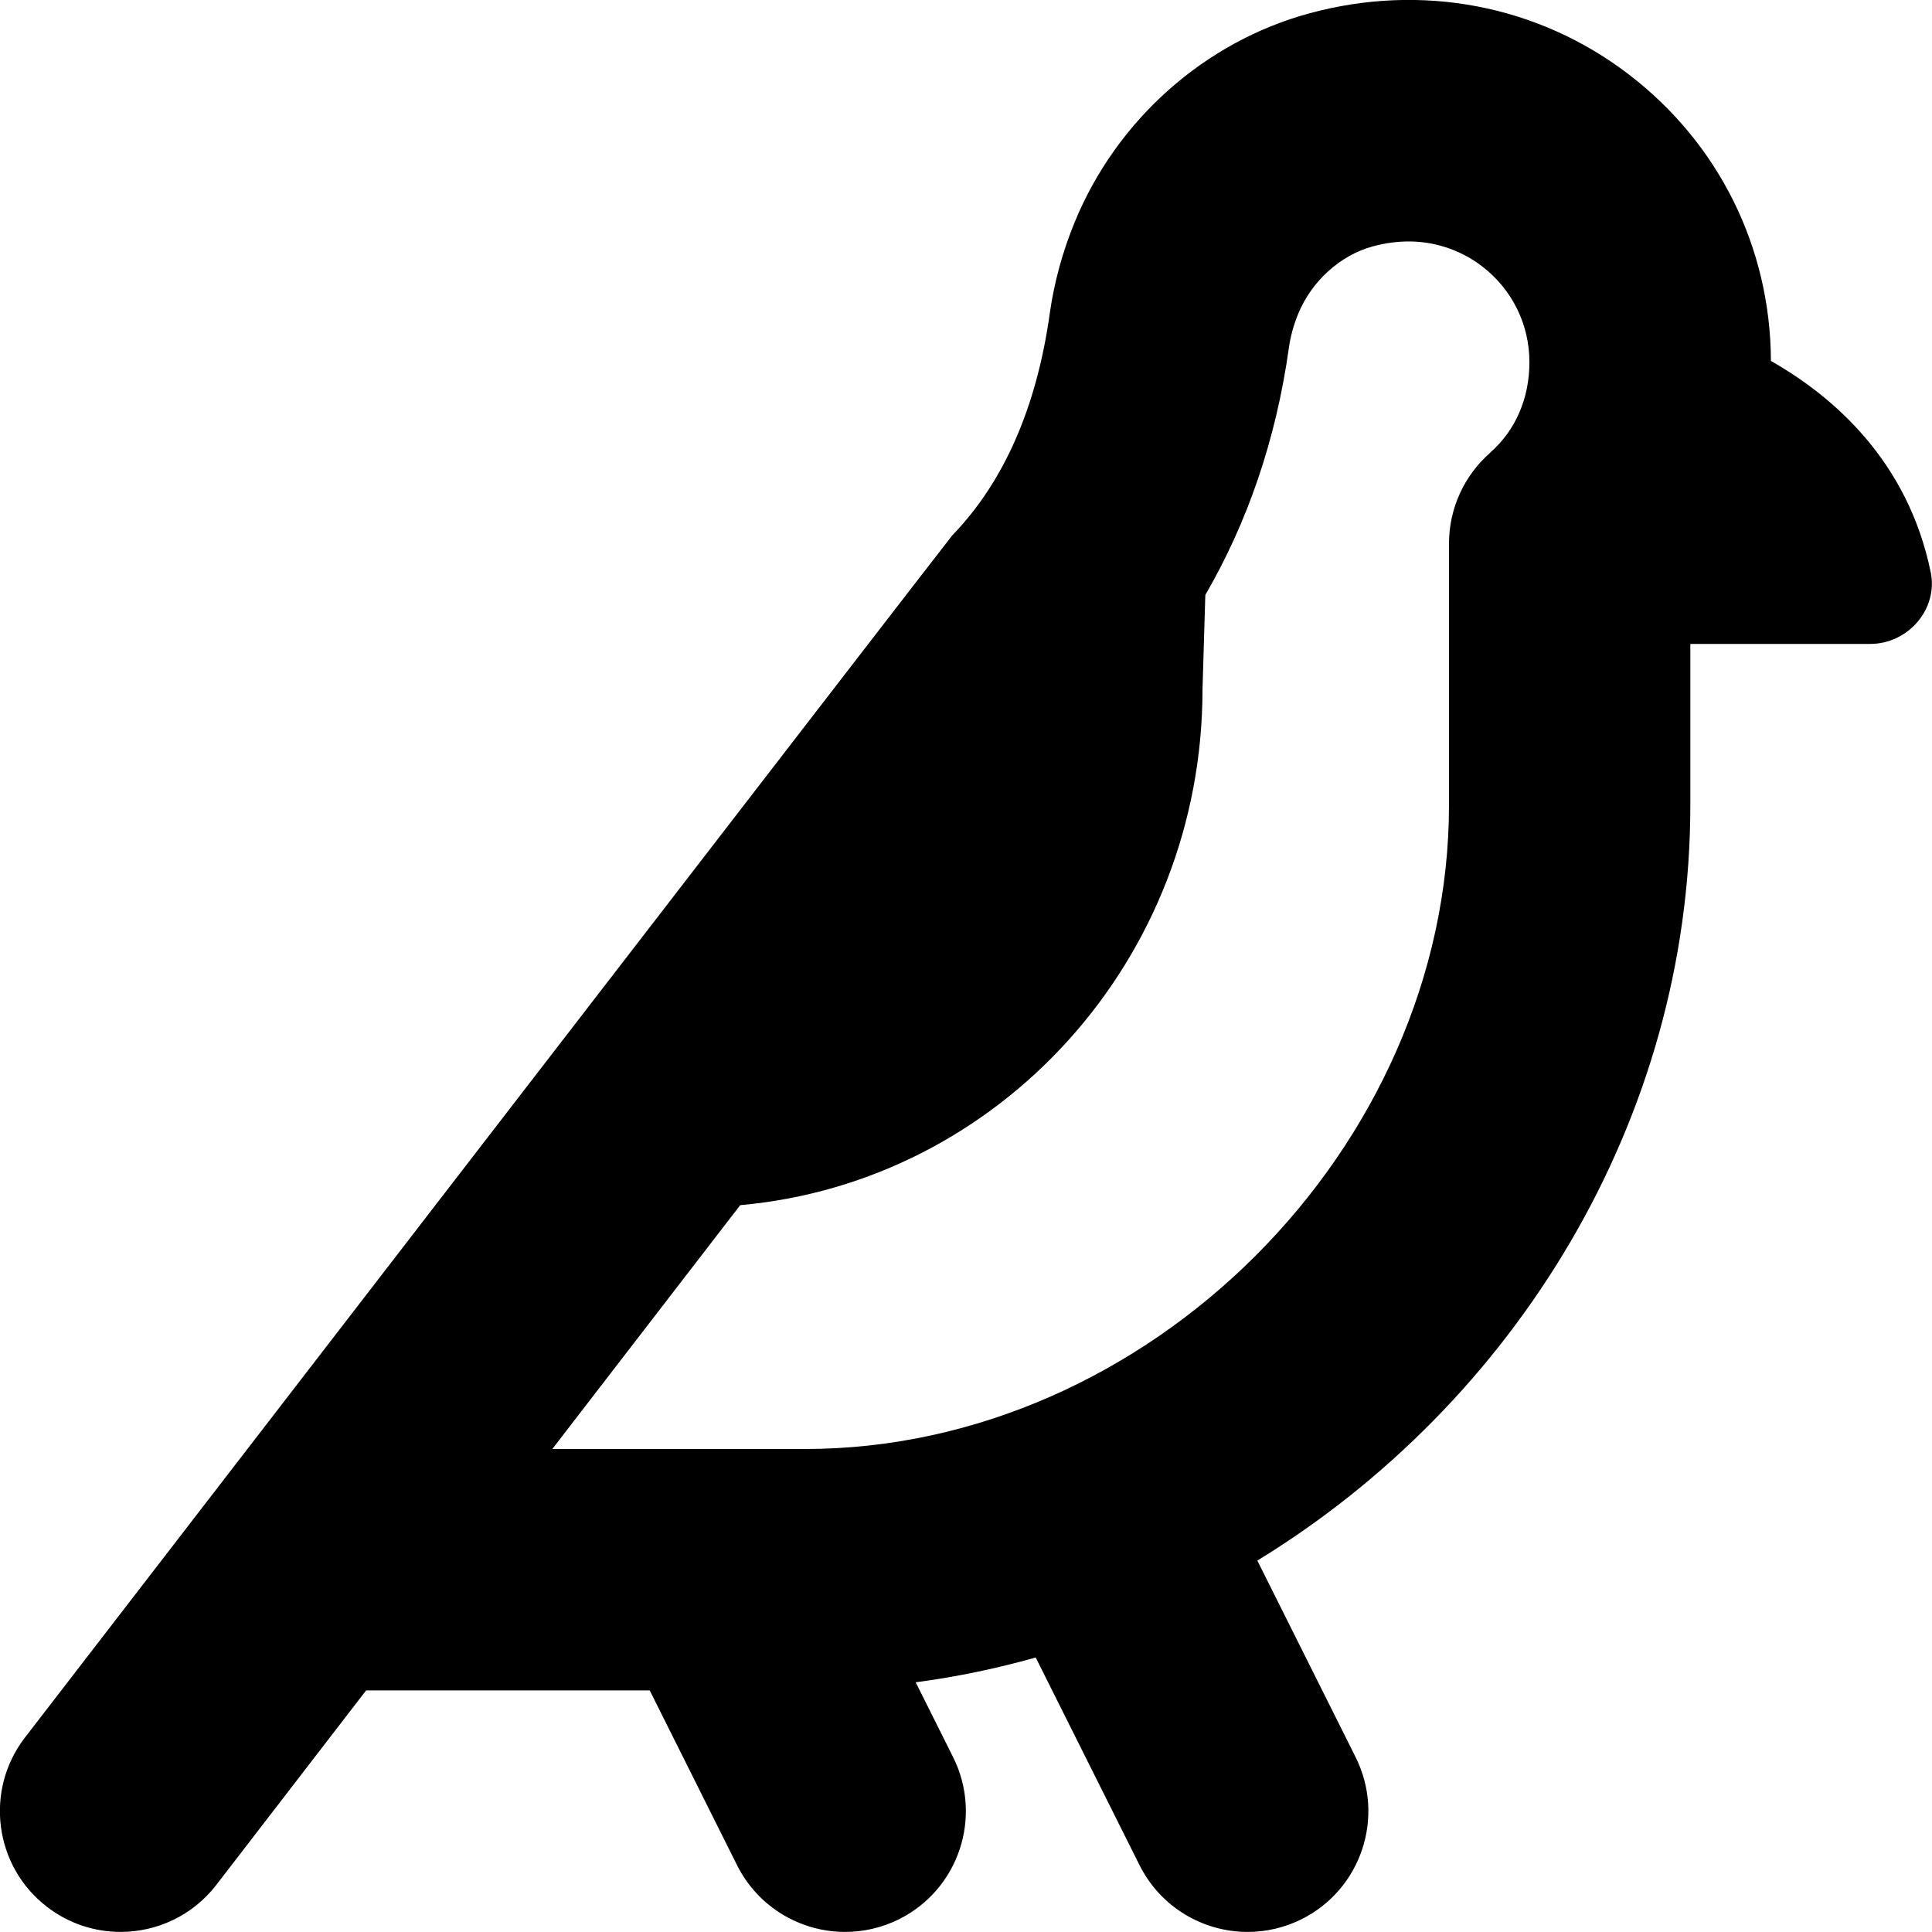 <?xml version="1.0" encoding="UTF-8"?>
<svg xmlns="http://www.w3.org/2000/svg" id="Layer_1" data-name="Layer 1" viewBox="0 0 24 24">
  <path d="m21.999,4.483c-.005-1.408-.648-2.705-1.769-3.561-1.125-.86-2.571-1.136-3.966-.756-1.303.355-2.393,1.325-2.914,2.594-.151.368-.255.748-.309,1.131-.163,1.168-.57,2.097-1.212,2.76-.039.041-11.518,14.932-11.518,14.932-.506.656-.384,1.599.272,2.104.273.21.595.312.915.312.449,0,.894-.201,1.189-.584l1.861-2.416h3.523l1.085,2.171c.263.525.792.829,1.343.829.226,0,.455-.051.67-.158.741-.371,1.041-1.271.671-2.013l-.465-.93c.508-.067,1.005-.171,1.491-.308l1.29,2.58c.263.525.792.829,1.343.829.226,0,.455-.051.67-.158.741-.371,1.041-1.271.671-2.013l-1.221-2.442c3.191-1.951,5.379-5.463,5.379-9.387v-2h2.234c.47,0,.846-.431.752-.891-.285-1.384-1.21-2.184-1.986-2.625Zm-3.485,1.139c-.327.285-.514.697-.514,1.13v3.248c0,4.262-3.738,8-8,8h-3.139l2.334-3.029c3.218-.287,5.743-3.045,5.743-6.409l.035-1.171c.517-.892.877-1.914,1.04-3.083.019-.133.057-.271.113-.408.167-.407.522-.729.926-.839.664-.18,1.135.076,1.356.245.375.287.591.722.591,1.193,0,.45-.173.848-.486,1.122Z"/>
</svg>
